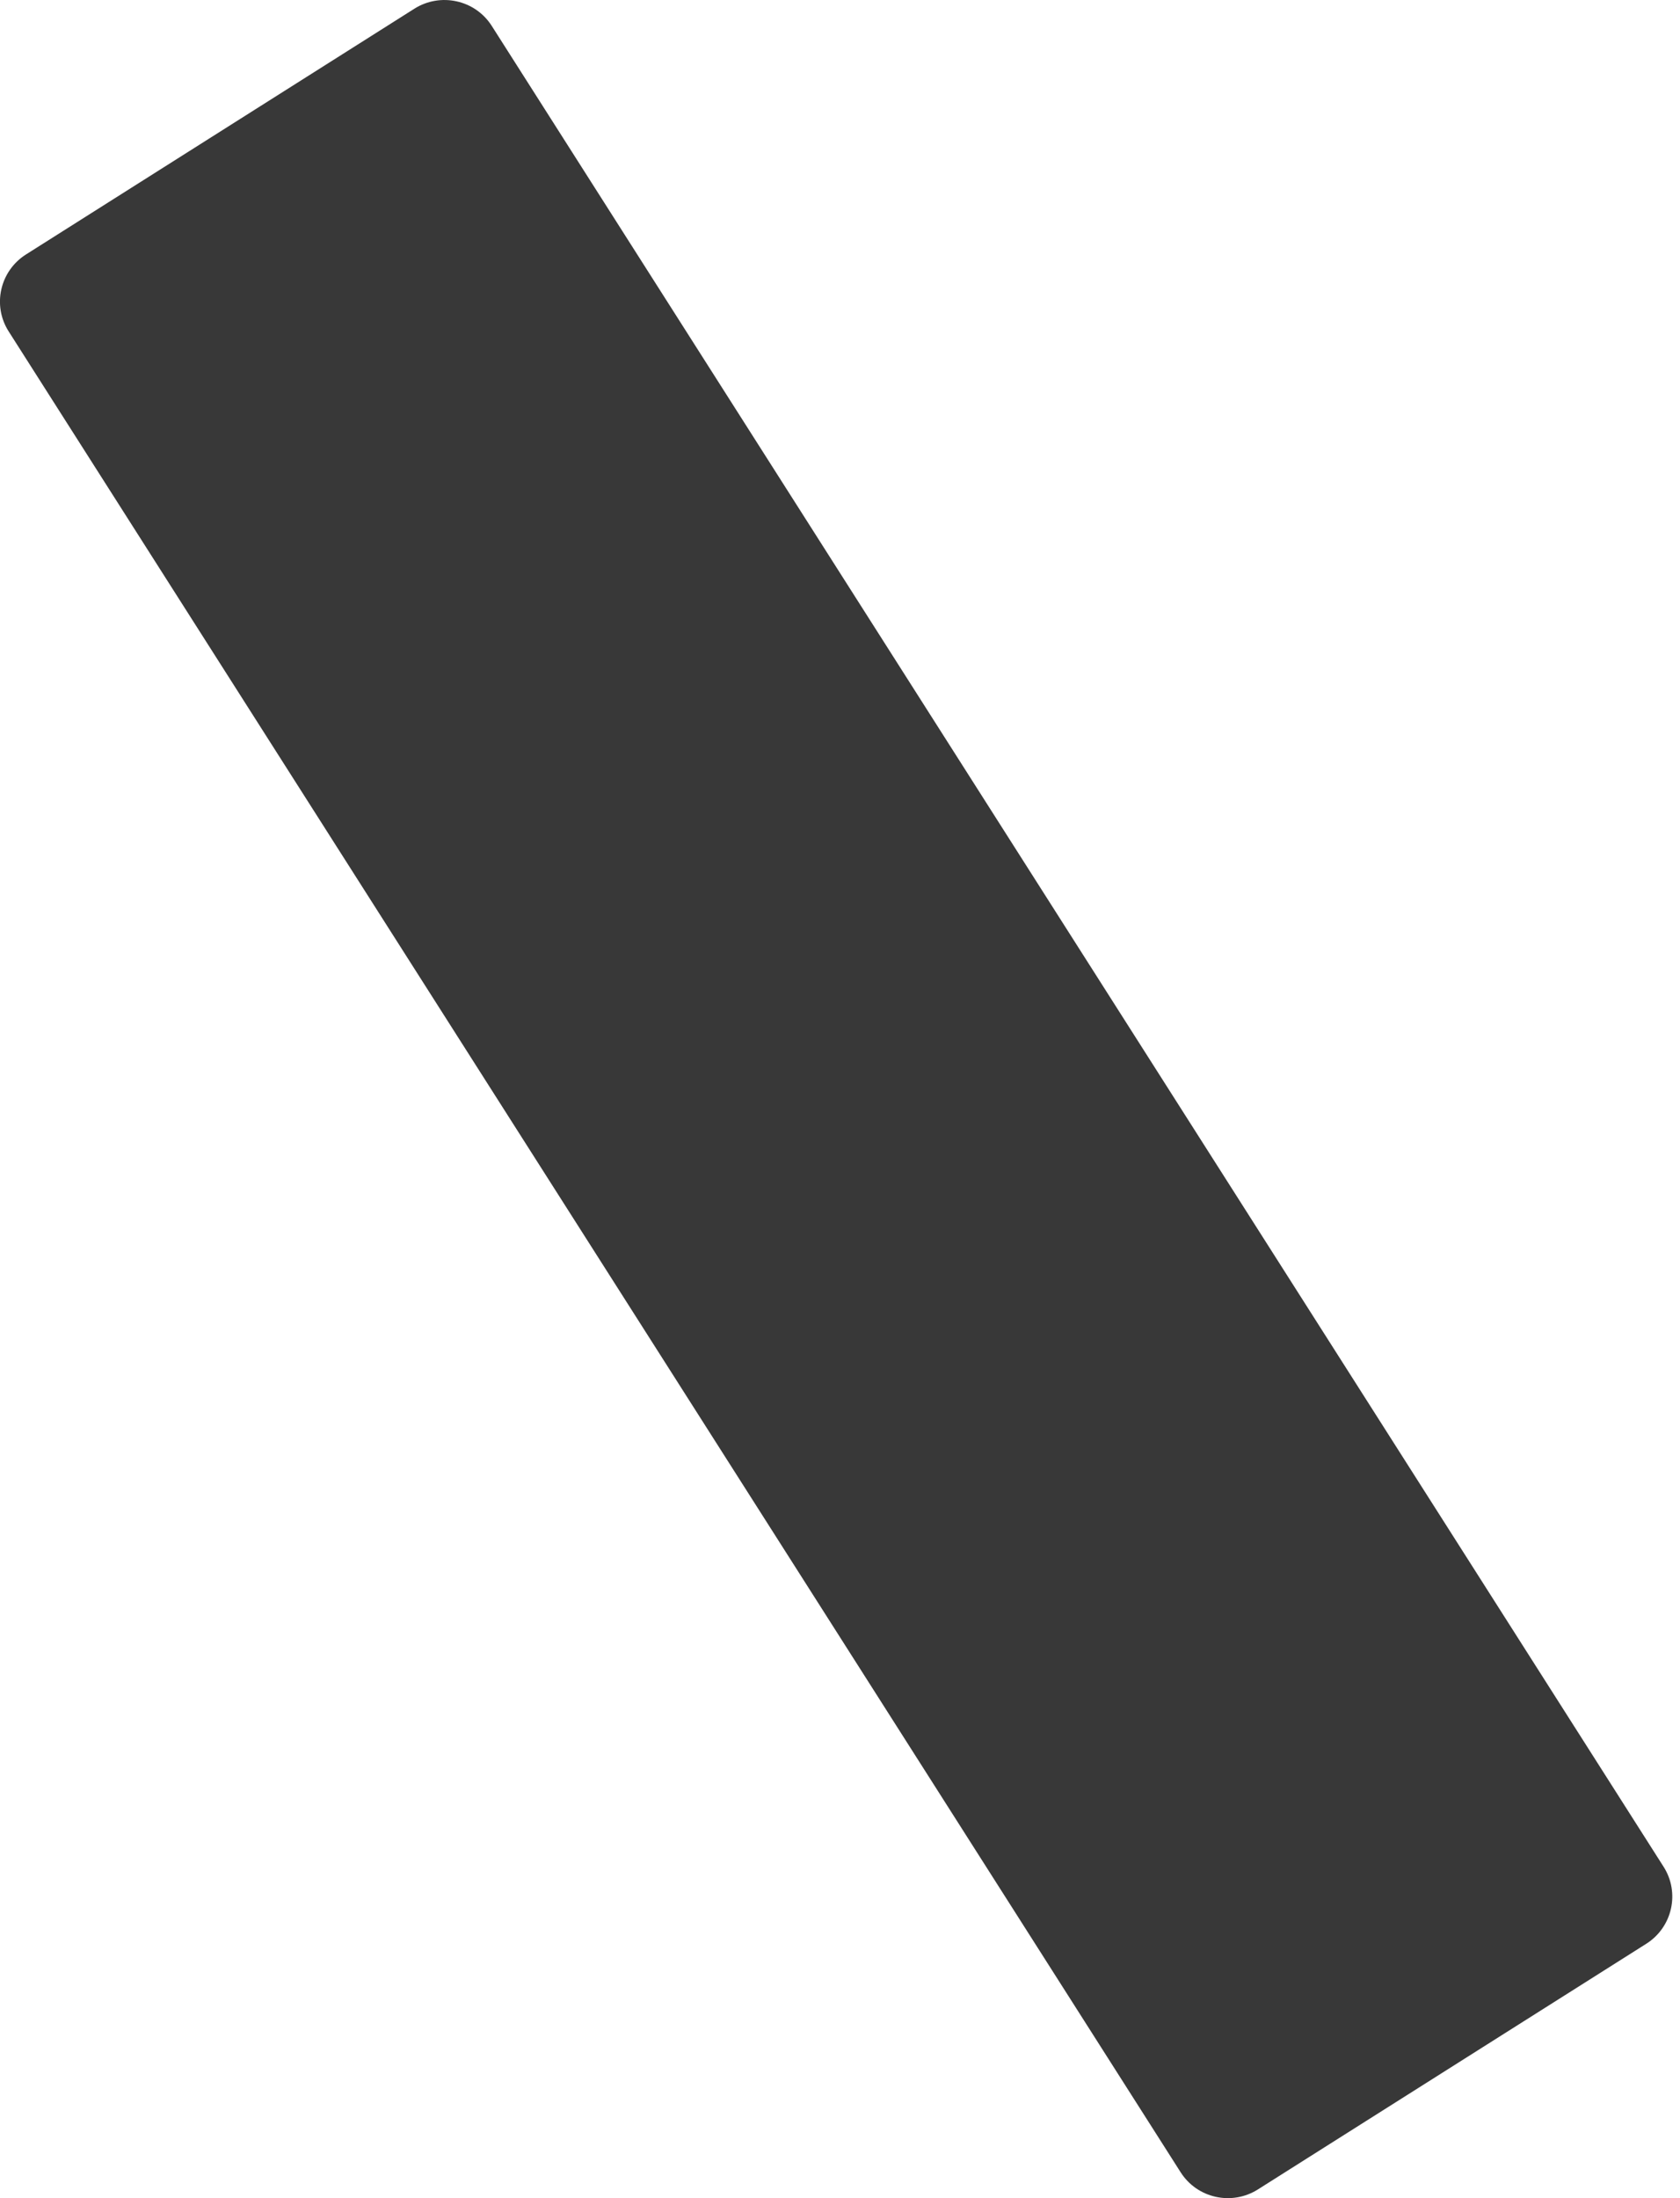 <svg width="13" height="17" viewBox="0 0 13 17" fill="none" xmlns="http://www.w3.org/2000/svg">
<path d="M9.733 16.933L12.74 15.032C12.941 14.904 13.001 14.638 12.873 14.437L3.805 0.2C3.677 -0.001 3.409 -0.06 3.207 0.067L0.201 1.968C-0.001 2.096 -0.061 2.362 0.067 2.563L9.136 16.8C9.264 17.001 9.531 17.06 9.733 16.933Z" fill="#383838"/>
</svg>
